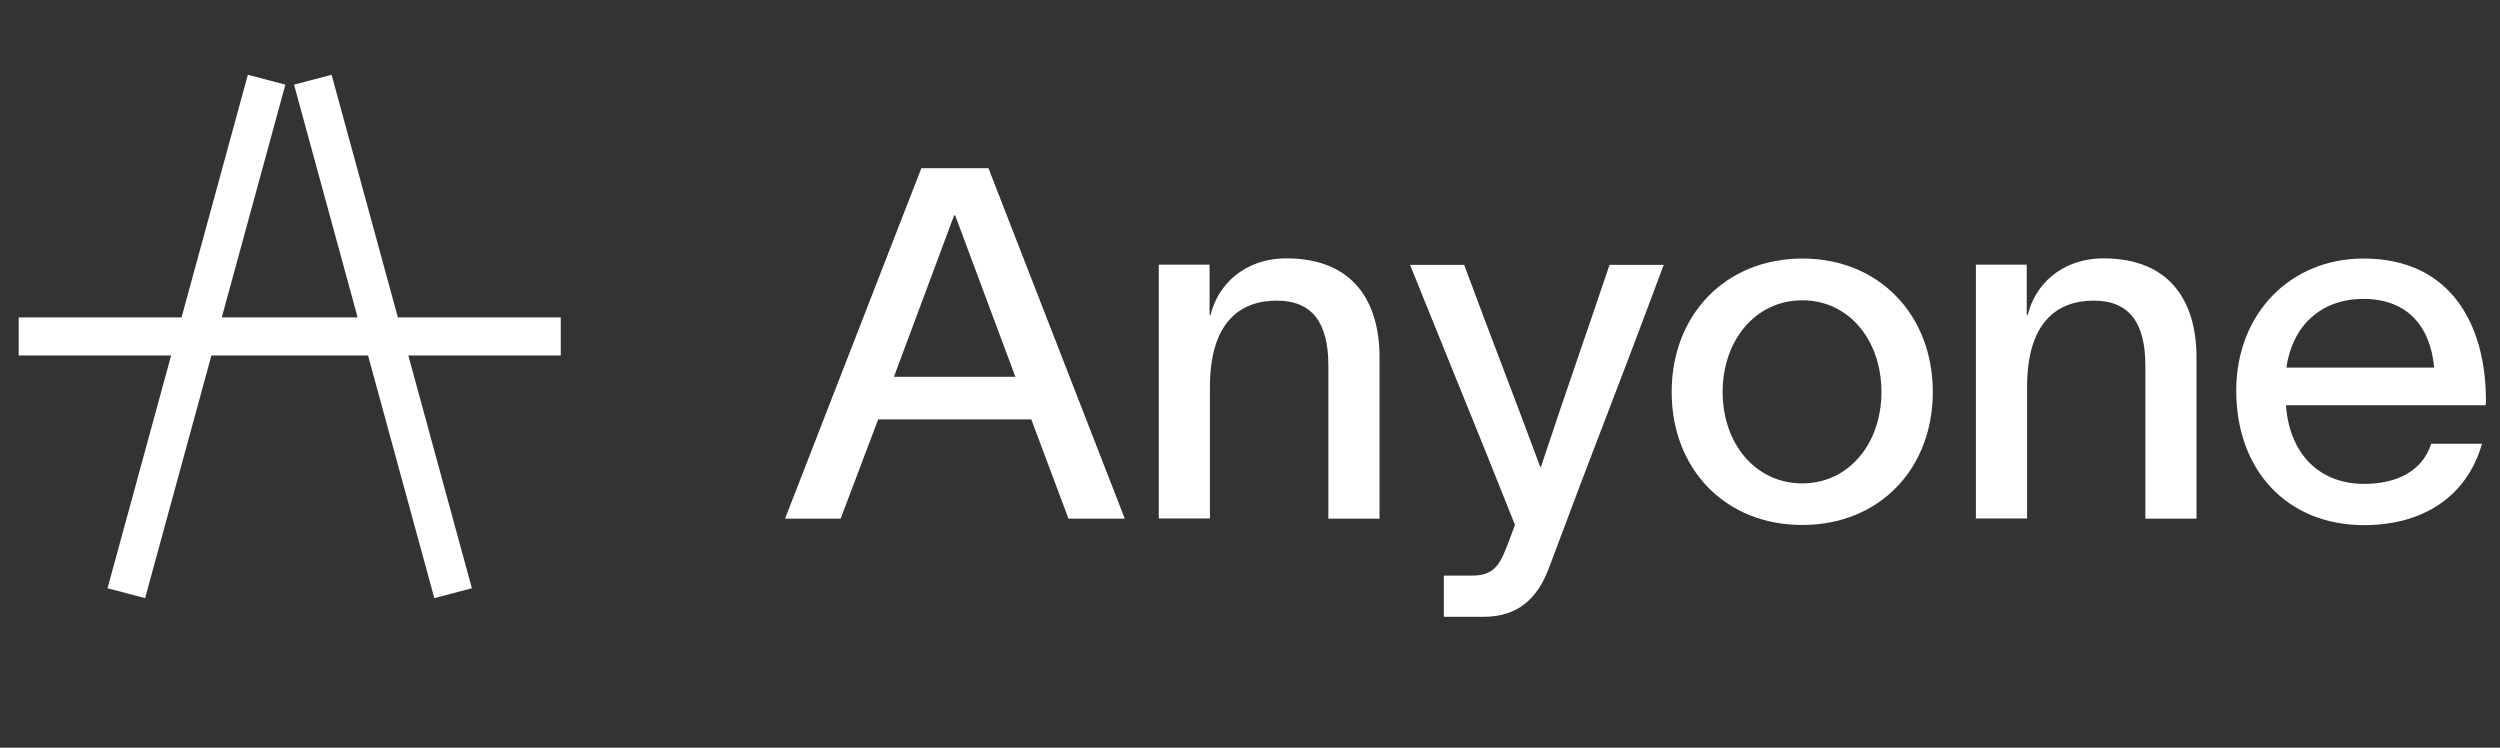 <svg width="107" height="32" viewBox="0 0 107 32" fill="none" xmlns="http://www.w3.org/2000/svg">
<rect x="0" y="0" width="107" height="32" fill="#333333" stroke="none"/>
<path d="M17.029 13.585H24V15.215H17.476L20.197 25.177L18.589 25.6L15.752 15.215H9.048L6.21 25.6L4.602 25.177L7.324 15.215H0.8V13.585H7.77L10.608 3.2L12.214 3.623L9.492 13.585H15.307L12.584 3.623L14.192 3.2L17.029 13.585Z" fill="white"/>
<path fill-rule="evenodd" clip-rule="evenodd" d="M44.14 17.951H37.586L35.979 22.198H33.6L39.434 7.2H42.306L48.141 22.198H45.731L44.14 17.951ZM38.26 16.127H43.458L40.882 9.219H40.836L38.26 16.127Z" fill="white"/>
<path d="M59.044 15.29V22.198H56.854V15.641C56.854 13.794 56.15 12.867 54.642 12.867C53.066 12.867 51.785 13.809 51.785 16.561V22.191H49.595V11.327H51.77V13.473H51.815C52.111 12.232 53.217 11.058 55.074 11.058C57.938 11.065 59.044 12.934 59.044 15.29Z" fill="white"/>
<path d="M62.667 11.335C63.235 12.873 63.804 14.373 64.374 15.872C64.892 17.236 65.41 18.6 65.926 19.992H65.949C66.486 18.366 67.066 16.675 67.651 14.965L67.652 14.964L67.652 14.963C68.065 13.758 68.482 12.543 68.889 11.335H71.207C70.106 14.291 69.433 16.048 68.746 17.839L68.745 17.84C68.075 19.586 67.393 21.366 66.29 24.321C65.797 25.622 64.971 26.4 63.478 26.4H61.796V24.636H63.008C63.963 24.636 64.198 24.134 64.501 23.372L64.842 22.467C63.899 20.092 62.986 17.843 62.085 15.625C61.503 14.191 60.926 12.77 60.349 11.335H62.667Z" fill="white"/>
<path fill-rule="evenodd" clip-rule="evenodd" d="M71.547 16.778C71.547 13.481 73.843 11.066 77.147 11.066C80.428 11.066 82.724 13.481 82.724 16.778C82.724 20.075 80.428 22.468 77.147 22.468C73.843 22.476 71.547 20.075 71.547 16.778ZM80.526 16.778C80.526 14.55 79.125 12.853 77.139 12.853C75.139 12.853 73.729 14.558 73.729 16.778C73.729 18.984 75.131 20.689 77.139 20.689C79.125 20.689 80.526 18.984 80.526 16.778Z" fill="white"/>
<path d="M94.01 15.29V22.198H91.821V15.641C91.821 13.794 91.116 12.867 89.608 12.867C88.032 12.867 86.759 13.809 86.759 16.561V22.191H84.569V11.327H86.744V13.473H86.789C87.085 12.232 88.191 11.058 90.047 11.058C92.904 11.065 94.01 12.934 94.01 15.29Z" fill="white"/>
<path fill-rule="evenodd" clip-rule="evenodd" d="M106.38 17.346H97.84C97.992 19.47 99.31 20.711 101.182 20.711C102.546 20.711 103.675 20.188 104.054 18.991H106.229C105.592 21.242 103.713 22.476 101.182 22.476C97.901 22.476 95.711 20.143 95.711 16.718C95.711 13.444 98.007 11.066 101.159 11.066C104.993 11.066 106.357 14.027 106.395 16.973C106.403 17.055 106.403 17.219 106.38 17.346ZM104.183 15.732C104.016 13.922 102.993 12.793 101.159 12.793C99.31 12.793 98.113 13.967 97.855 15.732H104.183Z" fill="white"/>
</svg>
